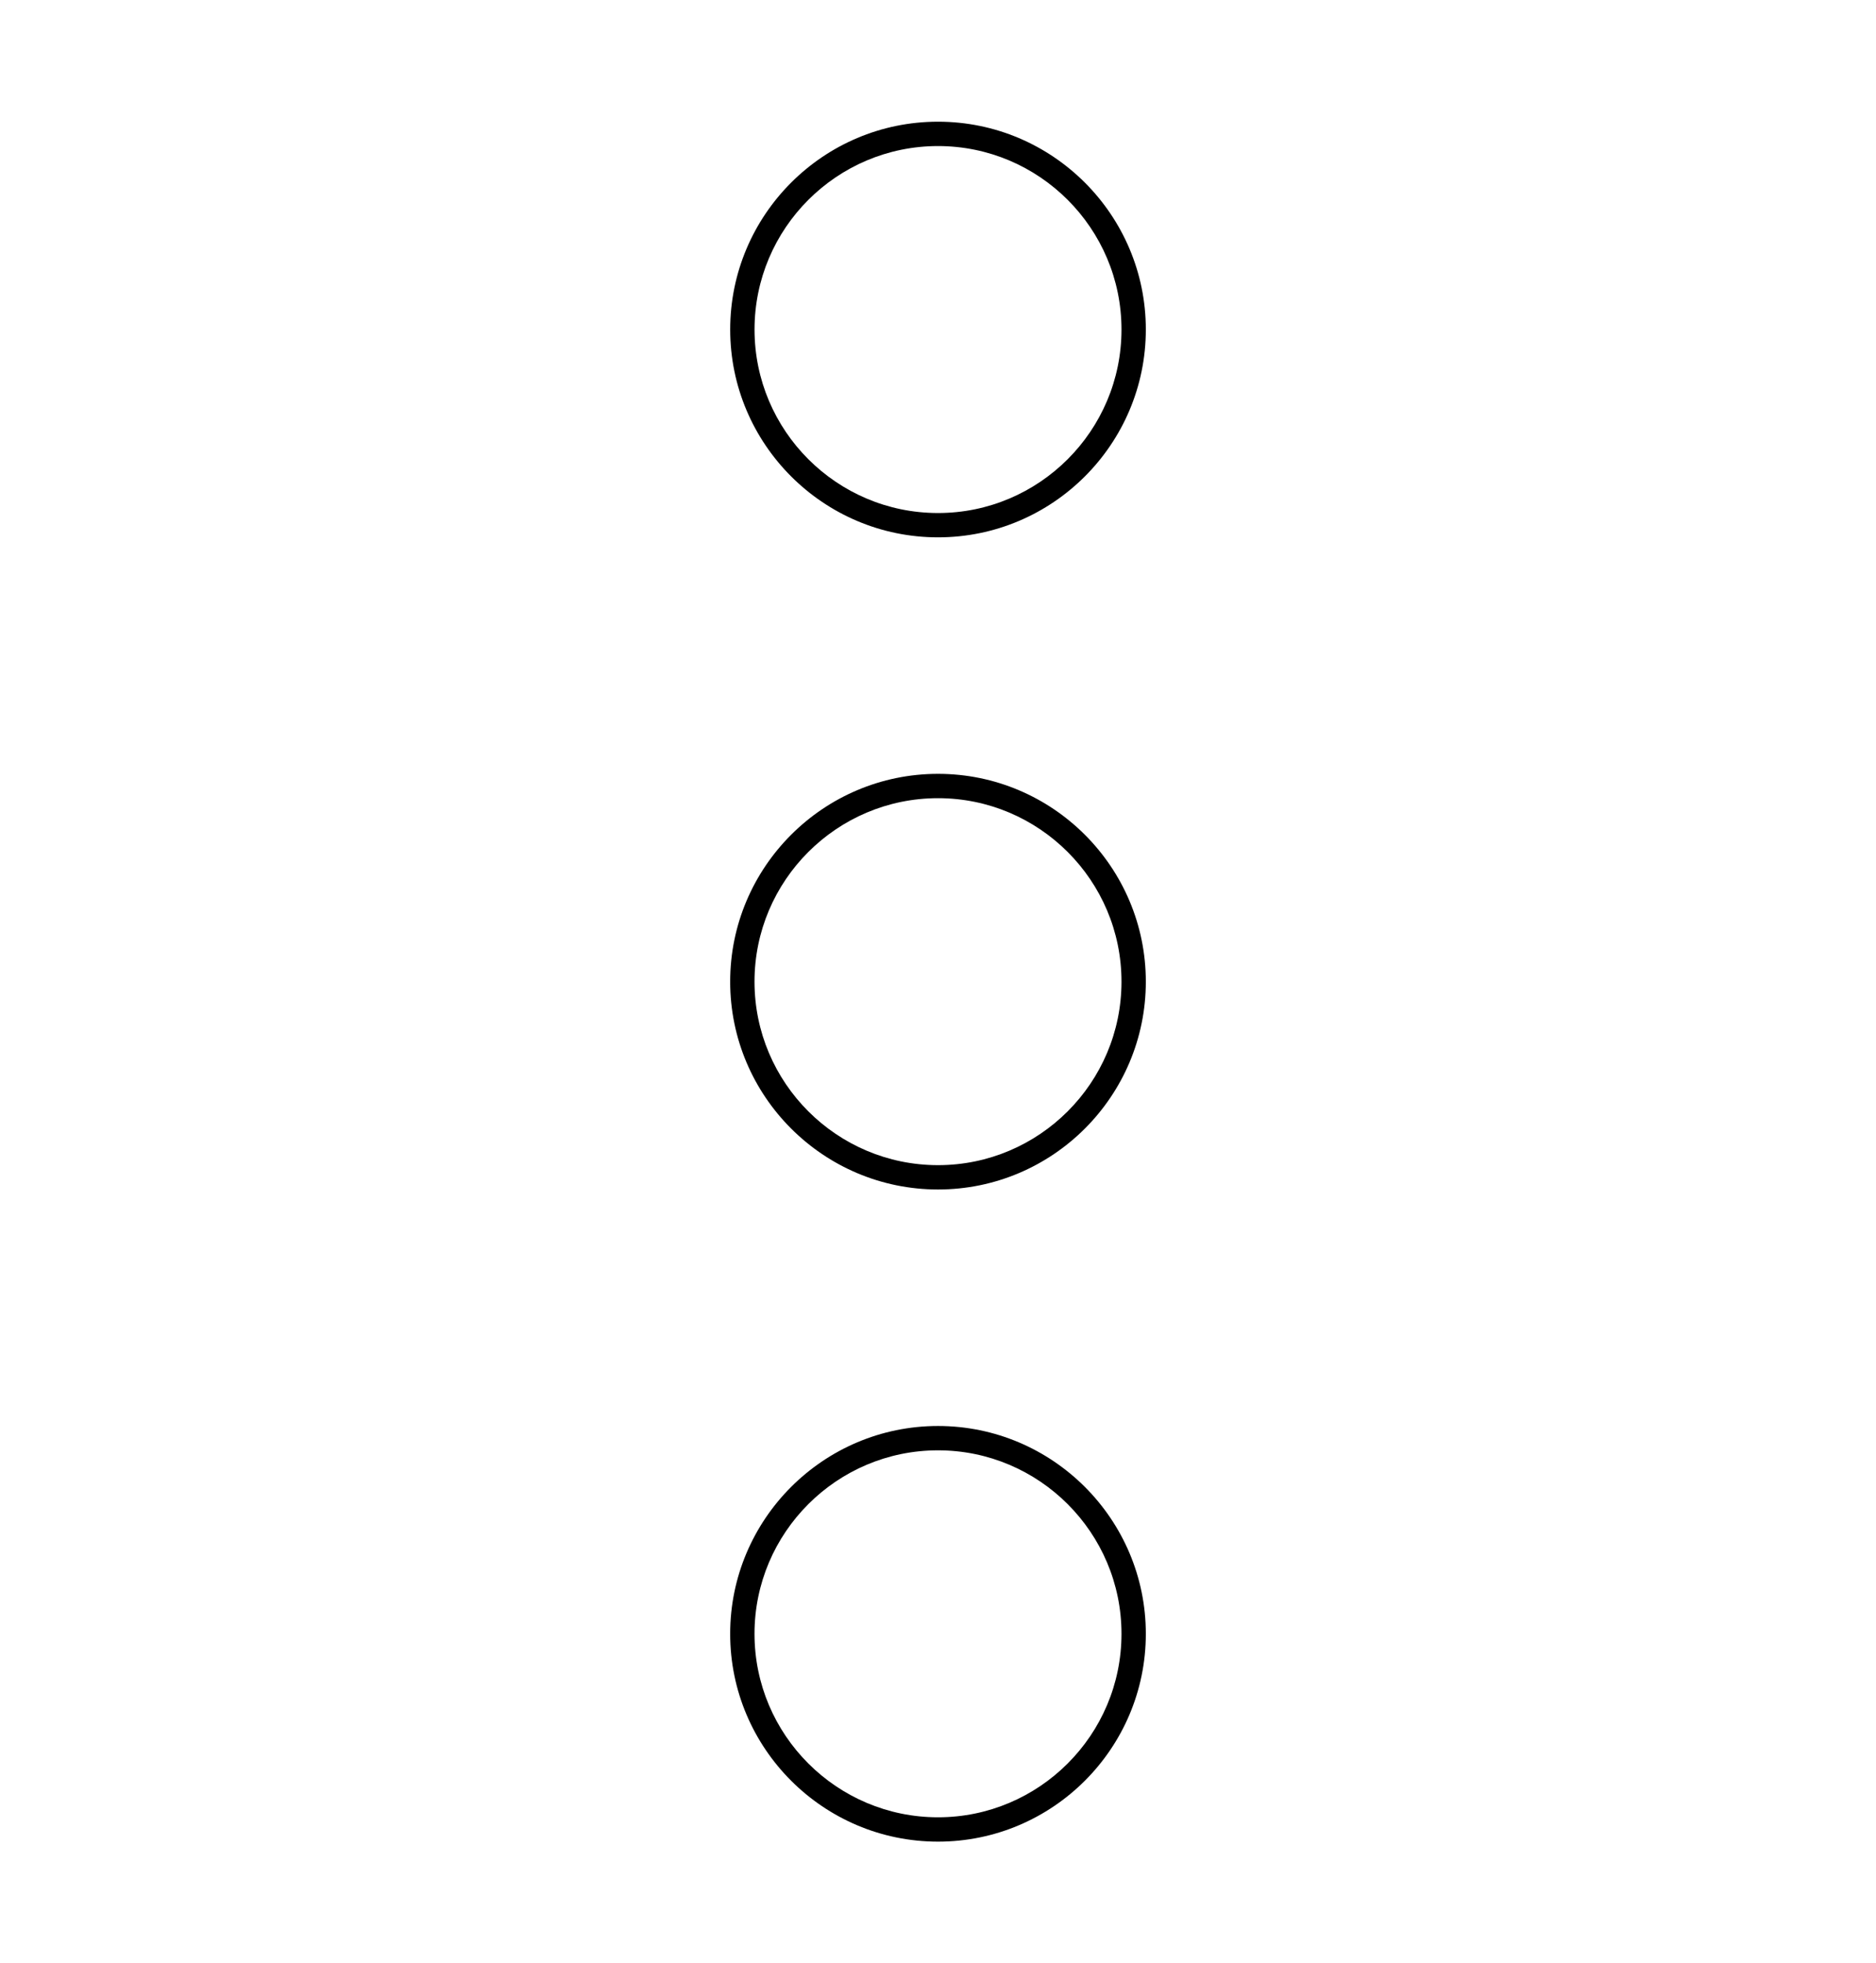 <?xml version="1.0" encoding="UTF-8" standalone="no"?>
<svg
   xmlns:dc="http://purl.org/dc/elements/1.1/"
   xmlns:cc="http://creativecommons.org/ns#"
   xmlns:rdf="http://www.w3.org/1999/02/22-rdf-syntax-ns#"
   xmlns:svg="http://www.w3.org/2000/svg"
   xmlns="http://www.w3.org/2000/svg"
   height="80.668"
   width="77.078"
   id="svg14"
   xml:space="preserve"
   enable-background="new 0 0 100 100"
   viewBox="0 0 77.078 80.668"
   y="0px"
   x="0px"
   version="1.0"><defs
     id="defs18" /><g
     transform="translate(-11.461,-9.666)"
     id="g8"><path
       class="menu-circle"
       id="path2"
       d="m 50.001,31.744 c 4.708,0 8.538,-3.831 8.538,-8.539 0,-4.708 -3.83,-8.539 -8.538,-8.539 -4.709,0 -8.539,3.831 -8.539,8.539 0,4.708 3.83,8.539 8.539,8.539 z m 0,-16.077 c 4.156,0 7.538,3.382 7.538,7.539 0,4.157 -3.382,7.539 -7.538,7.539 -4.157,0 -7.539,-3.382 -7.539,-7.539 0,-4.157 3.382,-7.539 7.539,-7.539 z" /><path
       class="menu-circle"
       id="path4"
       d="m 50.001,41.461 c -4.709,0 -8.54,3.831 -8.54,8.539 0,4.708 3.831,8.539 8.54,8.539 4.708,0 8.538,-3.83 8.538,-8.539 0,-4.709 -3.83,-8.539 -8.538,-8.539 z m 0,16.078 c -4.157,0 -7.54,-3.383 -7.54,-7.539 0,-4.157 3.383,-7.539 7.54,-7.539 4.156,0 7.538,3.382 7.538,7.539 0,4.156 -3.382,7.539 -7.538,7.539 z" /><path
       class="menu-circle"
       id="path6"
       d="m 50.001,68.256 c -4.709,0 -8.54,3.832 -8.54,8.539 0,4.709 3.831,8.539 8.54,8.539 4.708,0 8.538,-3.83 8.538,-8.539 0,-4.707 -3.83,-8.539 -8.538,-8.539 z m 0,16.078 c -4.157,0 -7.54,-3.383 -7.54,-7.539 0,-4.156 3.383,-7.539 7.54,-7.539 4.156,0 7.538,3.383 7.538,7.539 0,4.156 -3.382,7.539 -7.538,7.539 z" /></g></svg>